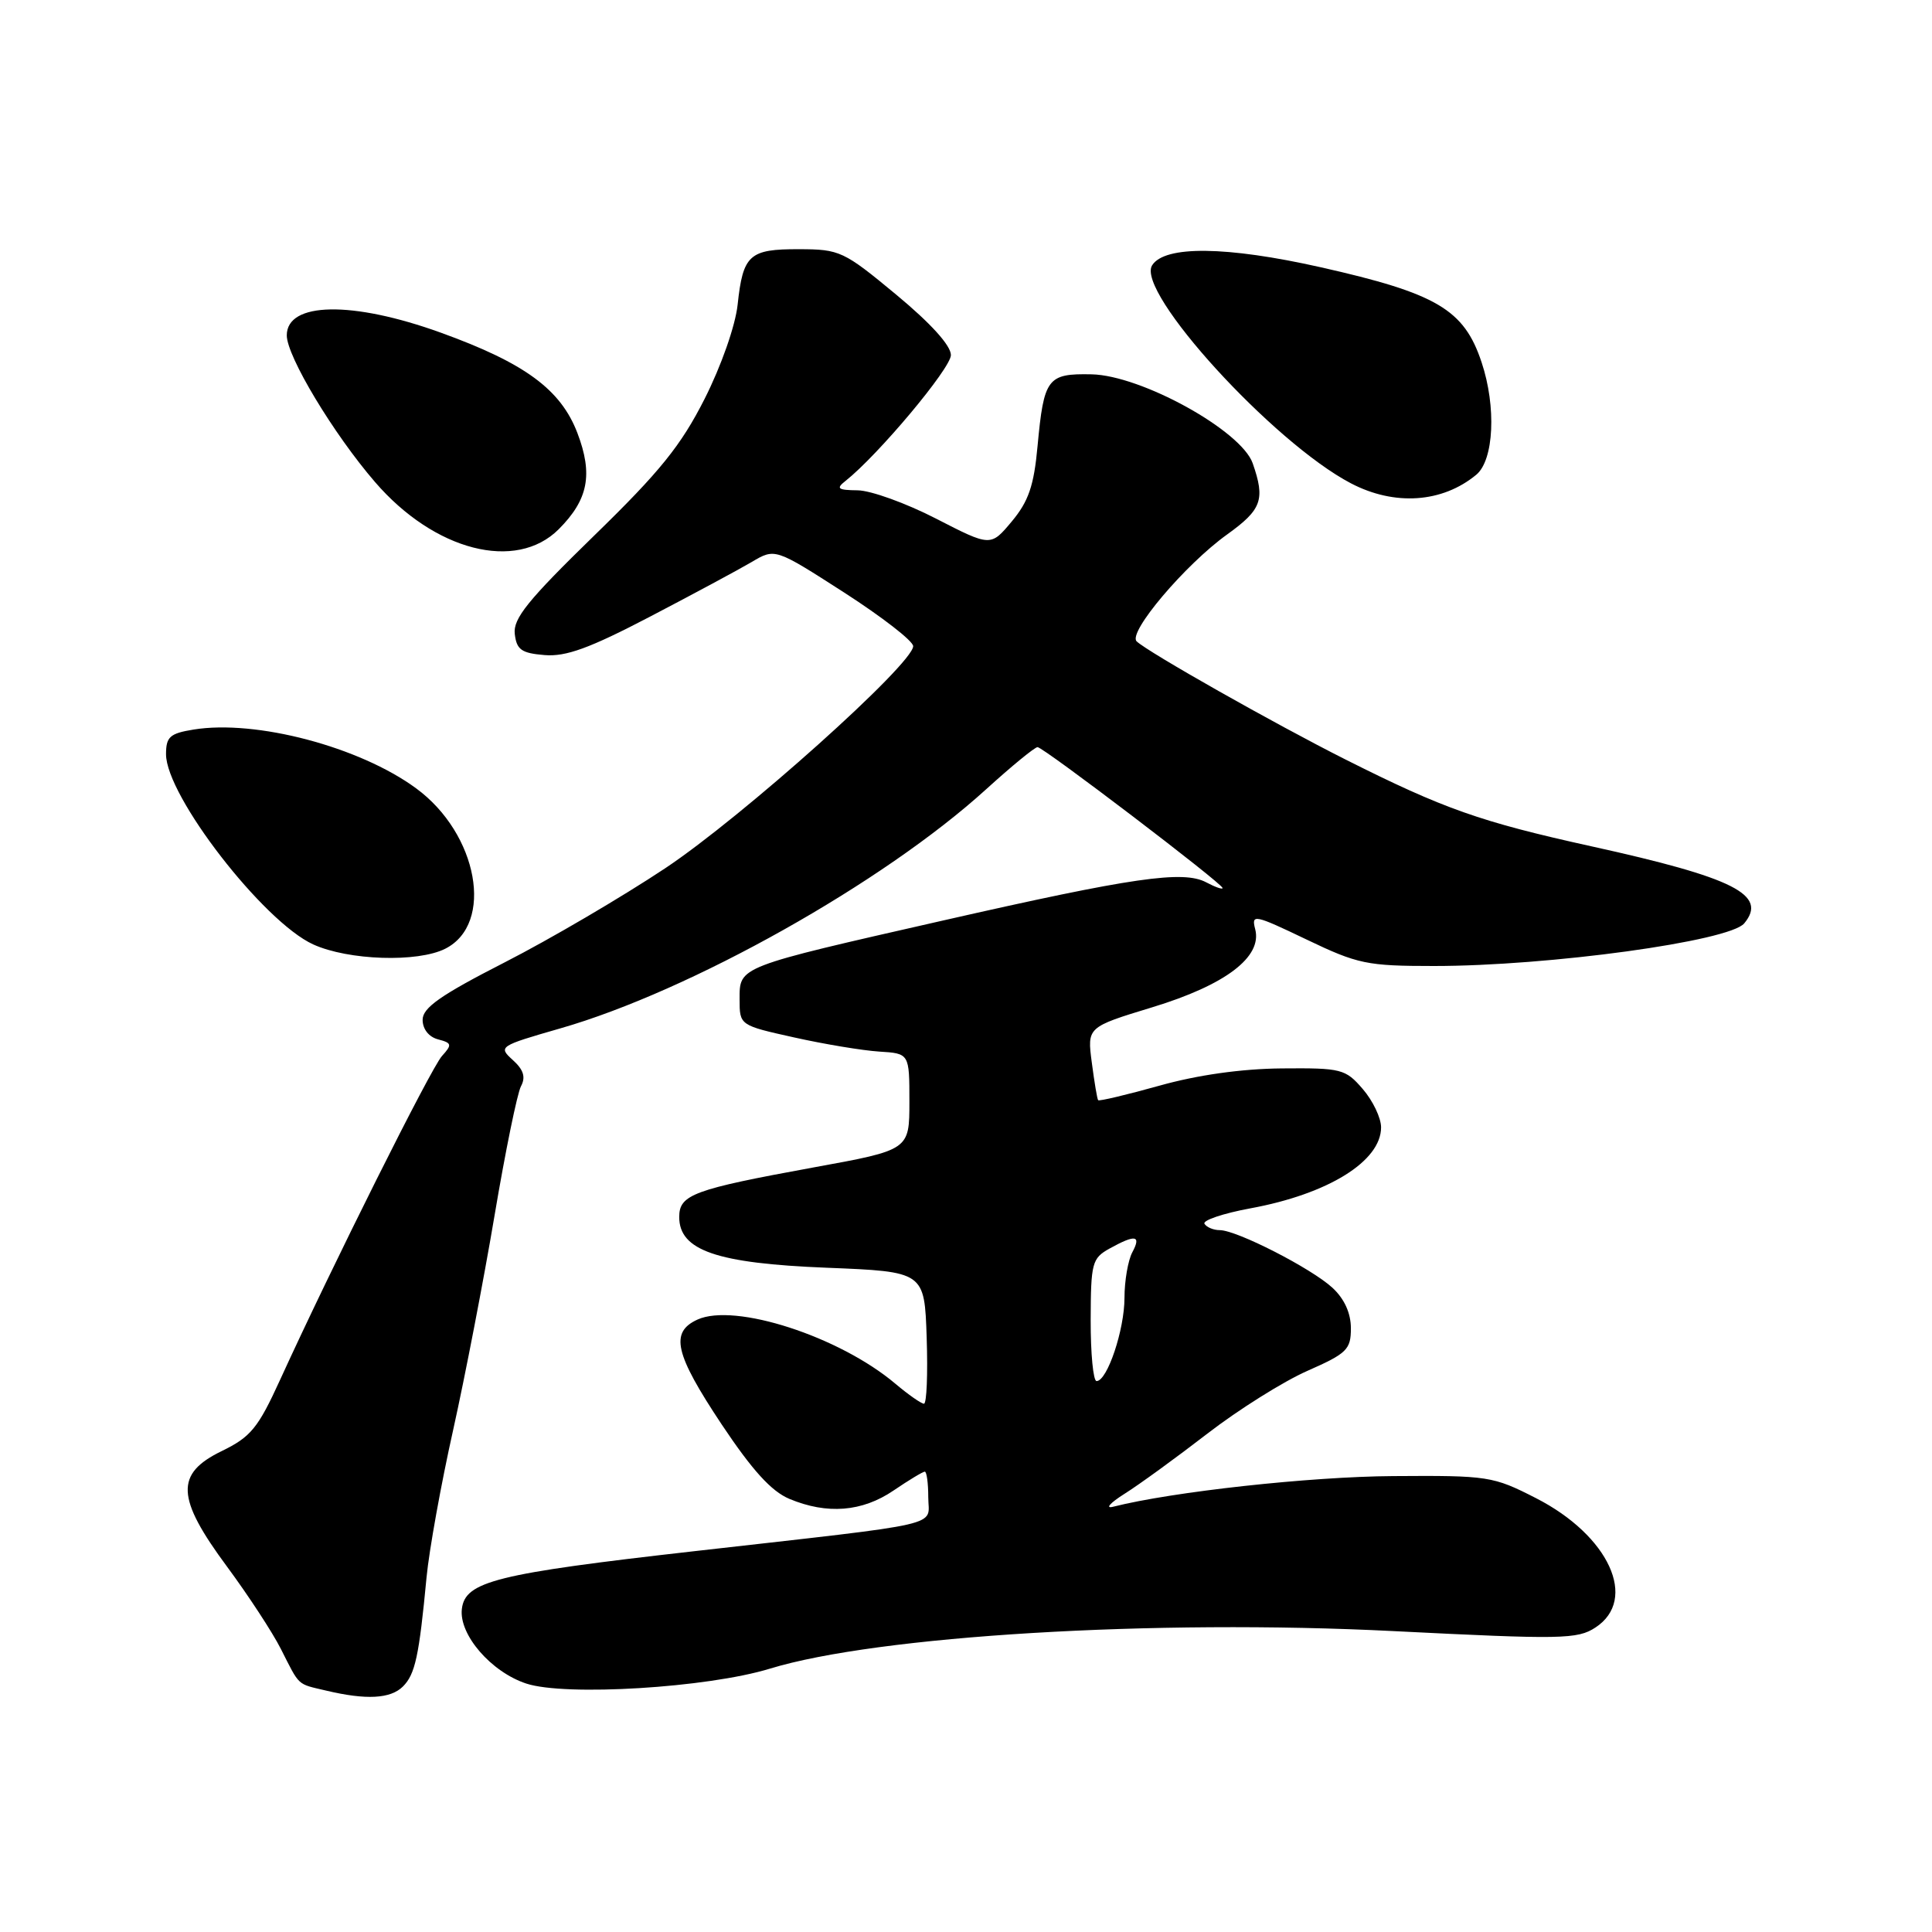 <?xml version="1.0" encoding="UTF-8" standalone="no"?>
<!DOCTYPE svg PUBLIC "-//W3C//DTD SVG 1.1//EN" "http://www.w3.org/Graphics/SVG/1.1/DTD/svg11.dtd" >
<svg xmlns="http://www.w3.org/2000/svg" xmlns:xlink="http://www.w3.org/1999/xlink" version="1.1" viewBox="0 0 256 256">
 <g >
 <path fill="currentColor"
d=" M 53.39 223.47 C 55.01 221.85 55.53 219.47 56.52 209.00 C 56.86 205.43 58.44 196.65 60.04 189.50 C 61.63 182.35 64.10 169.55 65.53 161.06 C 66.96 152.57 68.54 144.86 69.03 143.94 C 69.68 142.72 69.38 141.75 67.94 140.45 C 66.00 138.69 66.13 138.60 74.23 136.27 C 91.46 131.33 117.03 116.98 130.66 104.59 C 134.04 101.52 137.11 99.00 137.48 99.00 C 138.25 99.00 162.00 117.08 162.00 117.67 C 162.00 117.89 161.03 117.55 159.84 116.92 C 156.80 115.29 150.09 116.26 125.01 121.96 C 97.64 128.18 98.00 128.04 98.00 132.41 C 98.00 135.86 98.00 135.86 105.25 137.47 C 109.24 138.36 114.30 139.20 116.50 139.34 C 120.50 139.59 120.50 139.59 120.50 145.99 C 120.50 152.38 120.50 152.38 107.80 154.69 C 91.88 157.60 90.00 158.29 90.00 161.26 C 90.00 165.69 94.96 167.40 109.50 167.98 C 122.50 168.50 122.50 168.50 122.79 177.25 C 122.95 182.06 122.79 186.00 122.43 186.00 C 122.08 186.00 120.37 184.81 118.64 183.35 C 111.23 177.09 97.37 172.60 92.42 174.85 C 88.74 176.53 89.40 179.38 95.63 188.75 C 99.68 194.82 102.21 197.61 104.60 198.61 C 109.60 200.70 114.24 200.33 118.40 197.50 C 120.43 196.12 122.29 195.00 122.54 195.00 C 122.79 195.00 123.00 196.52 123.00 198.39 C 123.00 202.36 125.94 201.69 92.00 205.54 C 65.76 208.51 61.63 209.54 61.20 213.19 C 60.79 216.58 65.06 221.54 69.73 223.08 C 74.91 224.79 93.73 223.64 102.00 221.11 C 116.27 216.74 152.95 214.53 184.66 216.13 C 206.94 217.25 209.02 217.22 211.41 215.65 C 217.09 211.93 213.20 203.46 203.54 198.52 C 197.83 195.60 197.22 195.50 184.57 195.59 C 173.61 195.66 155.34 197.66 147.50 199.65 C 146.40 199.93 147.07 199.16 149.00 197.94 C 150.93 196.73 155.88 193.13 160.00 189.95 C 164.12 186.77 170.09 183.03 173.25 181.64 C 178.47 179.34 179.00 178.82 179.00 176.01 C 179.00 174.00 178.14 172.10 176.56 170.64 C 173.78 168.07 163.88 163.00 161.62 163.00 C 160.79 163.00 159.89 162.62 159.60 162.16 C 159.32 161.71 162.06 160.78 165.69 160.11 C 175.98 158.22 183.00 153.87 183.00 149.38 C 183.00 148.13 181.91 145.85 180.58 144.31 C 178.28 141.64 177.76 141.50 169.83 141.57 C 164.49 141.62 158.67 142.44 153.62 143.86 C 149.28 145.07 145.63 145.94 145.51 145.78 C 145.38 145.63 145.01 143.39 144.67 140.80 C 144.05 136.10 144.05 136.10 152.68 133.47 C 162.40 130.51 167.28 126.80 166.32 123.12 C 165.79 121.09 166.19 121.17 173.10 124.48 C 179.92 127.75 181.13 128.00 190.00 128.00 C 205.27 128.00 229.16 124.72 231.12 122.35 C 234.26 118.57 229.79 116.31 210.91 112.15 C 196.13 108.89 191.32 107.19 178.29 100.64 C 168.87 95.90 152.08 86.40 150.61 84.98 C 149.41 83.82 157.05 74.80 162.60 70.82 C 167.19 67.52 167.67 66.21 165.99 61.39 C 164.47 57.05 151.22 49.73 144.63 49.60 C 138.78 49.48 138.32 50.10 137.48 59.12 C 137.00 64.36 136.29 66.43 134.07 69.09 C 131.27 72.44 131.27 72.44 124.03 68.72 C 120.05 66.67 115.38 64.99 113.65 64.97 C 111.00 64.94 110.74 64.74 112.04 63.72 C 116.39 60.27 126.00 48.79 126.00 47.05 C 126.00 45.78 123.33 42.84 118.75 39.04 C 111.79 33.27 111.27 33.03 105.87 33.02 C 99.28 33.00 98.45 33.75 97.74 40.37 C 97.44 43.16 95.57 48.49 93.36 52.86 C 90.23 59.04 87.45 62.49 78.71 70.99 C 69.95 79.52 67.97 81.97 68.21 84.00 C 68.45 86.09 69.10 86.55 72.15 86.80 C 74.98 87.04 78.11 85.90 86.15 81.70 C 91.84 78.73 97.90 75.47 99.60 74.47 C 102.70 72.63 102.70 72.63 111.85 78.51 C 116.88 81.75 121.00 84.94 121.00 85.62 C 121.00 87.97 98.39 108.23 88.14 115.05 C 82.44 118.84 72.88 124.45 66.89 127.51 C 58.38 131.86 56.00 133.53 56.00 135.13 C 56.00 136.36 56.82 137.40 58.04 137.72 C 59.88 138.20 59.93 138.42 58.56 139.93 C 57.10 141.55 44.01 167.74 37.12 182.82 C 34.20 189.22 33.23 190.40 29.39 192.27 C 23.18 195.28 23.33 198.47 30.10 207.61 C 32.90 211.40 36.11 216.30 37.22 218.50 C 39.76 223.51 39.31 223.09 43.20 224.01 C 48.53 225.28 51.75 225.10 53.39 223.47 Z  M 59.00 125.71 C 65.52 122.42 63.35 110.48 55.14 104.46 C 47.64 98.95 33.91 95.33 25.65 96.67 C 22.51 97.18 22.00 97.63 22.00 99.94 C 22.00 105.46 34.90 122.13 41.50 125.14 C 46.16 127.26 55.34 127.56 59.00 125.71 Z  M 74.03 70.13 C 77.95 66.20 78.60 62.87 76.51 57.38 C 74.30 51.60 69.55 48.11 58.41 44.08 C 46.68 39.84 38.00 39.99 38.00 44.44 C 38.00 47.21 44.19 57.50 49.69 63.87 C 57.57 73.01 68.37 75.78 74.03 70.13 Z  M 195.62 62.90 C 197.95 60.96 198.29 53.91 196.32 48.01 C 194.00 41.01 190.39 38.88 174.99 35.41 C 162.54 32.61 154.32 32.51 152.66 35.16 C 150.47 38.66 168.70 58.65 179.00 64.04 C 184.79 67.07 191.12 66.63 195.62 62.90 Z  M 144.52 174.91 C 144.54 167.34 144.70 166.73 147.02 165.44 C 150.45 163.54 151.25 163.67 150.04 165.93 C 149.47 167.00 149.00 169.71 149.00 171.97 C 149.00 176.19 146.72 183.00 145.30 183.00 C 144.86 183.00 144.51 179.36 144.52 174.91 Z "/>
</g>
</svg>
